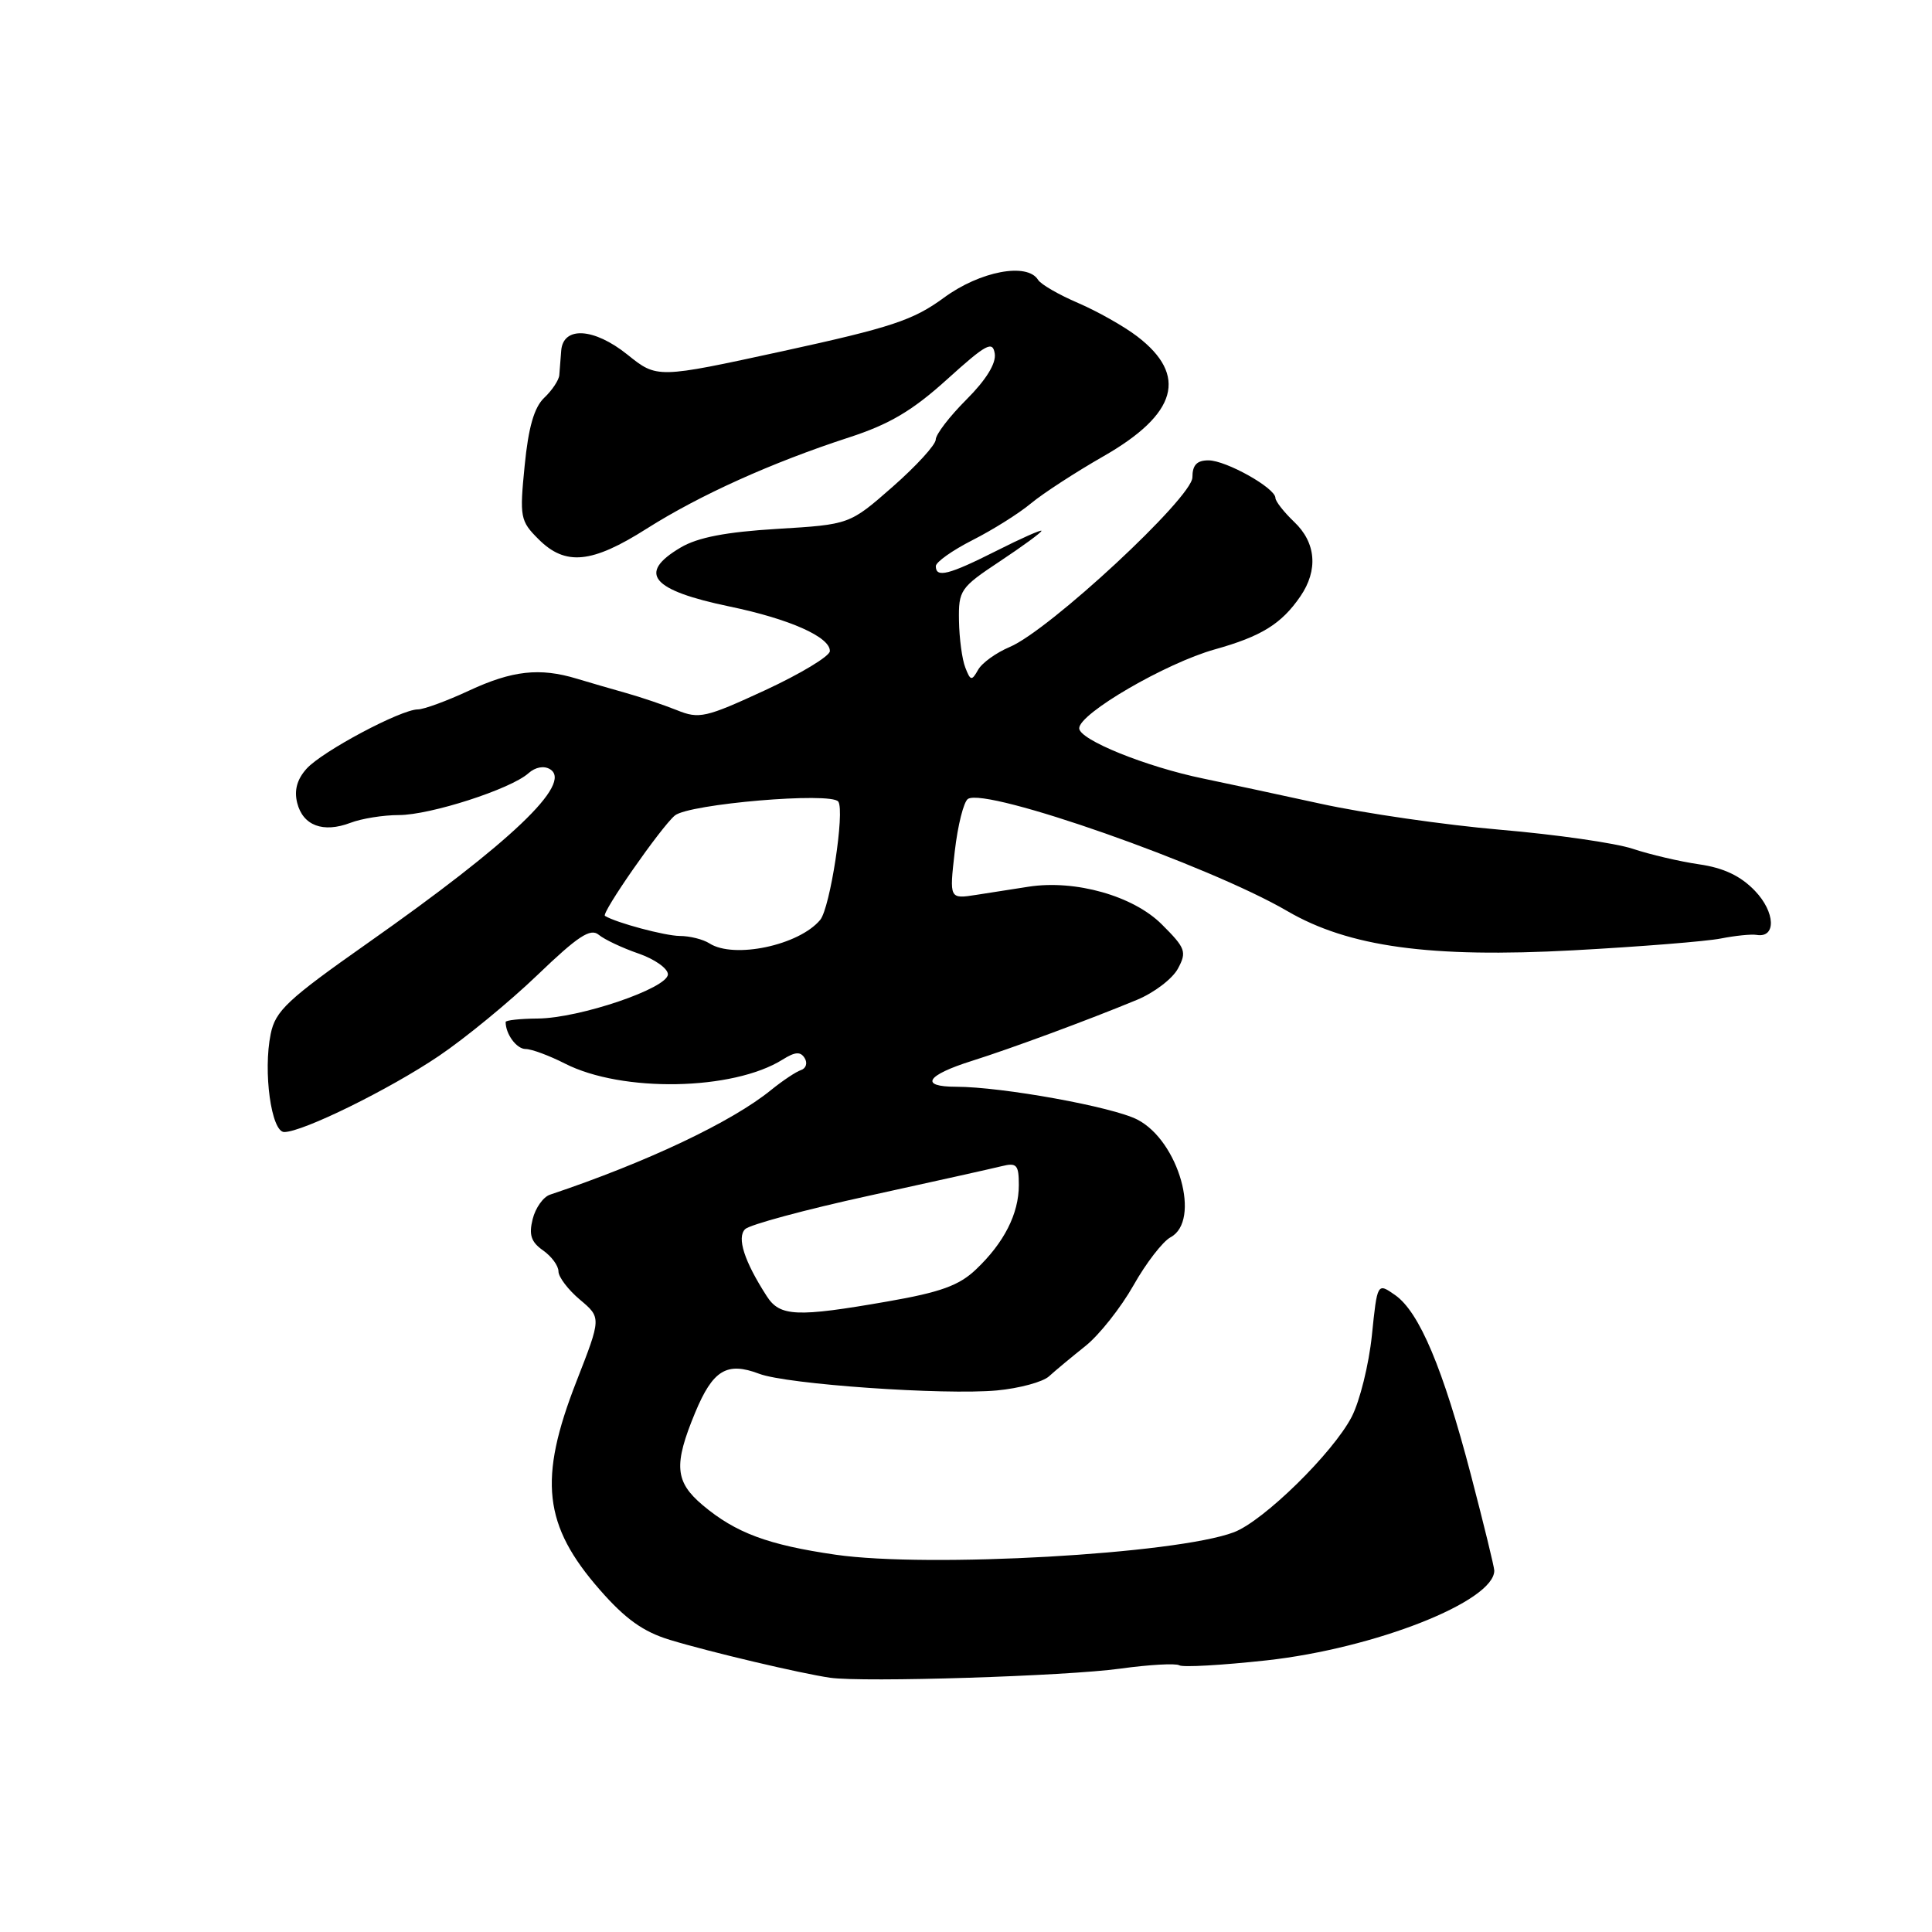 <?xml version="1.0" encoding="UTF-8" standalone="no"?>
<!DOCTYPE svg PUBLIC "-//W3C//DTD SVG 1.1//EN" "http://www.w3.org/Graphics/SVG/1.1/DTD/svg11.dtd" >
<svg xmlns="http://www.w3.org/2000/svg" xmlns:xlink="http://www.w3.org/1999/xlink" version="1.1" viewBox="0 0 256 256">
 <g >
 <path fill="currentColor"
d=" M 148.46 221.10 C 152.29 220.57 155.80 220.38 156.26 220.66 C 156.72 220.95 161.92 220.65 167.80 220.01 C 182.17 218.43 198.00 212.19 198.00 208.11 C 198.00 207.66 196.61 201.97 194.91 195.46 C 191.21 181.31 188.07 173.86 184.87 171.61 C 182.50 169.95 182.50 169.95 181.78 176.96 C 181.38 180.81 180.18 185.66 179.11 187.73 C 176.63 192.52 167.43 201.54 163.50 203.03 C 155.85 205.93 123.04 207.78 110.74 206.01 C 101.76 204.71 97.49 203.12 93.12 199.45 C 89.42 196.33 89.24 194.10 92.12 187.16 C 94.46 181.53 96.31 180.41 100.59 182.03 C 104.25 183.43 125.09 184.88 132.10 184.24 C 135.07 183.96 138.18 183.12 139.00 182.37 C 139.82 181.62 142.00 179.81 143.83 178.35 C 145.66 176.89 148.52 173.27 150.19 170.32 C 151.85 167.37 154.07 164.50 155.11 163.94 C 159.17 161.77 156.20 151.19 150.72 148.36 C 147.45 146.66 132.80 144.01 126.69 144.00 C 121.79 144.00 122.72 142.48 128.79 140.57 C 133.96 138.94 144.17 135.17 150.64 132.49 C 152.92 131.55 155.36 129.69 156.08 128.35 C 157.28 126.12 157.10 125.63 153.94 122.48 C 150.17 118.71 142.49 116.54 136.31 117.49 C 134.49 117.77 131.38 118.25 129.39 118.57 C 125.79 119.13 125.79 119.13 126.51 112.82 C 126.91 109.34 127.70 106.21 128.26 105.86 C 130.72 104.30 160.17 114.65 170.57 120.72 C 178.72 125.47 189.49 126.95 208.50 125.92 C 217.30 125.44 226.07 124.74 228.00 124.36 C 229.93 123.98 232.07 123.76 232.76 123.88 C 235.38 124.32 235.25 120.87 232.54 118.04 C 230.64 116.06 228.40 115.00 225.16 114.53 C 222.60 114.16 218.63 113.23 216.35 112.47 C 214.07 111.71 206.20 110.58 198.85 109.95 C 191.51 109.32 180.78 107.77 175.00 106.50 C 169.22 105.24 162.24 103.74 159.47 103.17 C 151.84 101.60 143.00 98.02 143.00 96.50 C 143.00 94.54 154.47 87.87 160.96 86.05 C 167.14 84.32 169.79 82.68 172.30 79.03 C 174.69 75.55 174.39 71.90 171.48 69.15 C 170.12 67.85 169.00 66.42 169.00 65.98 C 169.00 64.67 162.46 61.00 160.13 61.00 C 158.59 61.00 158.00 61.62 158.00 63.25 C 158.00 65.91 139.03 83.53 133.79 85.73 C 131.99 86.49 130.10 87.85 129.60 88.76 C 128.76 90.25 128.59 90.22 127.91 88.46 C 127.48 87.38 127.11 84.59 127.07 82.26 C 127.00 78.20 127.24 77.86 132.50 74.37 C 135.53 72.36 138.00 70.55 138.00 70.34 C 138.00 70.14 135.31 71.33 132.03 72.99 C 125.70 76.18 124.00 76.61 124.00 75.02 C 124.00 74.48 126.19 72.93 128.86 71.57 C 131.53 70.22 135.02 68.03 136.61 66.70 C 138.20 65.38 142.52 62.57 146.21 60.46 C 156.00 54.86 157.44 49.73 150.68 44.57 C 148.93 43.23 145.41 41.25 142.86 40.15 C 140.31 39.06 137.92 37.68 137.55 37.08 C 136.11 34.75 129.86 35.93 125.07 39.45 C 121.01 42.43 118.11 43.39 103.72 46.53 C 87.07 50.15 87.07 50.15 83.14 46.99 C 78.69 43.42 74.59 43.19 74.36 46.50 C 74.28 47.60 74.16 49.04 74.11 49.71 C 74.05 50.38 73.15 51.73 72.11 52.71 C 70.78 53.98 70.02 56.61 69.52 61.70 C 68.84 68.54 68.93 69.03 71.36 71.45 C 74.92 75.01 78.42 74.67 85.69 70.05 C 92.72 65.60 102.24 61.30 112.50 57.96 C 117.86 56.22 120.90 54.42 125.50 50.26 C 130.69 45.57 131.54 45.11 131.81 46.86 C 132.01 48.15 130.67 50.33 128.06 52.94 C 125.83 55.17 123.99 57.56 123.99 58.25 C 123.98 58.94 121.41 61.75 118.28 64.50 C 112.58 69.50 112.58 69.50 102.98 70.08 C 96.19 70.49 92.45 71.21 90.19 72.55 C 84.42 75.96 86.28 78.20 96.69 80.37 C 104.64 82.02 110.02 84.42 109.96 86.28 C 109.94 86.95 106.08 89.28 101.40 91.45 C 93.50 95.10 92.64 95.30 89.69 94.10 C 87.93 93.40 84.92 92.38 83.00 91.84 C 81.08 91.30 78.12 90.44 76.43 89.93 C 71.52 88.44 67.87 88.85 62.15 91.51 C 59.21 92.88 56.16 94.00 55.37 94.00 C 53.13 94.00 42.71 99.55 40.63 101.85 C 39.36 103.26 38.96 104.71 39.38 106.39 C 40.14 109.40 42.82 110.40 46.43 109.03 C 47.92 108.46 50.80 108.00 52.85 108.00 C 57.01 108.00 67.68 104.56 70.02 102.46 C 70.94 101.64 72.08 101.43 72.89 101.93 C 75.92 103.80 67.73 111.60 48.67 125.00 C 38.08 132.45 36.49 133.94 35.87 137.00 C 34.84 141.99 35.95 150.00 37.66 150.00 C 40.11 150.00 51.58 144.36 58.14 139.93 C 61.64 137.57 67.53 132.73 71.23 129.18 C 76.57 124.05 78.24 122.95 79.33 123.86 C 80.09 124.49 82.46 125.61 84.61 126.35 C 86.75 127.09 88.50 128.33 88.50 129.10 C 88.50 130.94 76.79 134.92 71.25 134.96 C 68.91 134.98 67.00 135.19 67.00 135.42 C 67.00 137.03 68.45 139.00 69.65 139.00 C 70.43 139.00 72.78 139.87 74.86 140.93 C 82.43 144.79 97.12 144.52 103.70 140.40 C 105.36 139.36 106.07 139.31 106.62 140.20 C 107.03 140.85 106.81 141.56 106.14 141.79 C 105.47 142.01 103.71 143.19 102.21 144.40 C 97.01 148.65 85.69 154.01 72.88 158.30 C 71.99 158.59 70.95 160.05 70.58 161.54 C 70.06 163.62 70.37 164.57 71.95 165.68 C 73.08 166.47 74.00 167.72 74.00 168.47 C 74.00 169.21 75.28 170.90 76.84 172.21 C 79.68 174.60 79.68 174.60 76.38 183.05 C 71.31 196.02 72.00 202.12 79.49 210.67 C 82.86 214.52 85.23 216.22 88.76 217.29 C 94.01 218.89 106.12 221.75 110.00 222.31 C 114.38 222.94 141.24 222.10 148.46 221.10 Z  M 101.60 171.75 C 98.62 167.13 97.61 163.99 98.73 162.87 C 99.32 162.28 106.72 160.28 115.15 158.44 C 123.59 156.59 131.51 154.83 132.75 154.52 C 134.72 154.03 135.00 154.35 135.00 157.03 C 135.00 160.83 133.05 164.67 129.33 168.20 C 127.09 170.34 124.62 171.23 117.61 172.45 C 105.54 174.56 103.34 174.46 101.60 171.75 Z  M 94.00 125.00 C 93.17 124.47 91.41 124.02 90.07 124.02 C 88.11 124.00 81.66 122.28 80.16 121.36 C 79.62 121.03 87.61 109.57 89.42 108.06 C 91.29 106.52 110.17 104.91 111.08 106.22 C 111.96 107.50 110.00 120.29 108.68 121.89 C 105.88 125.26 97.24 127.09 94.00 125.00 Z "/>
</g>
</svg>